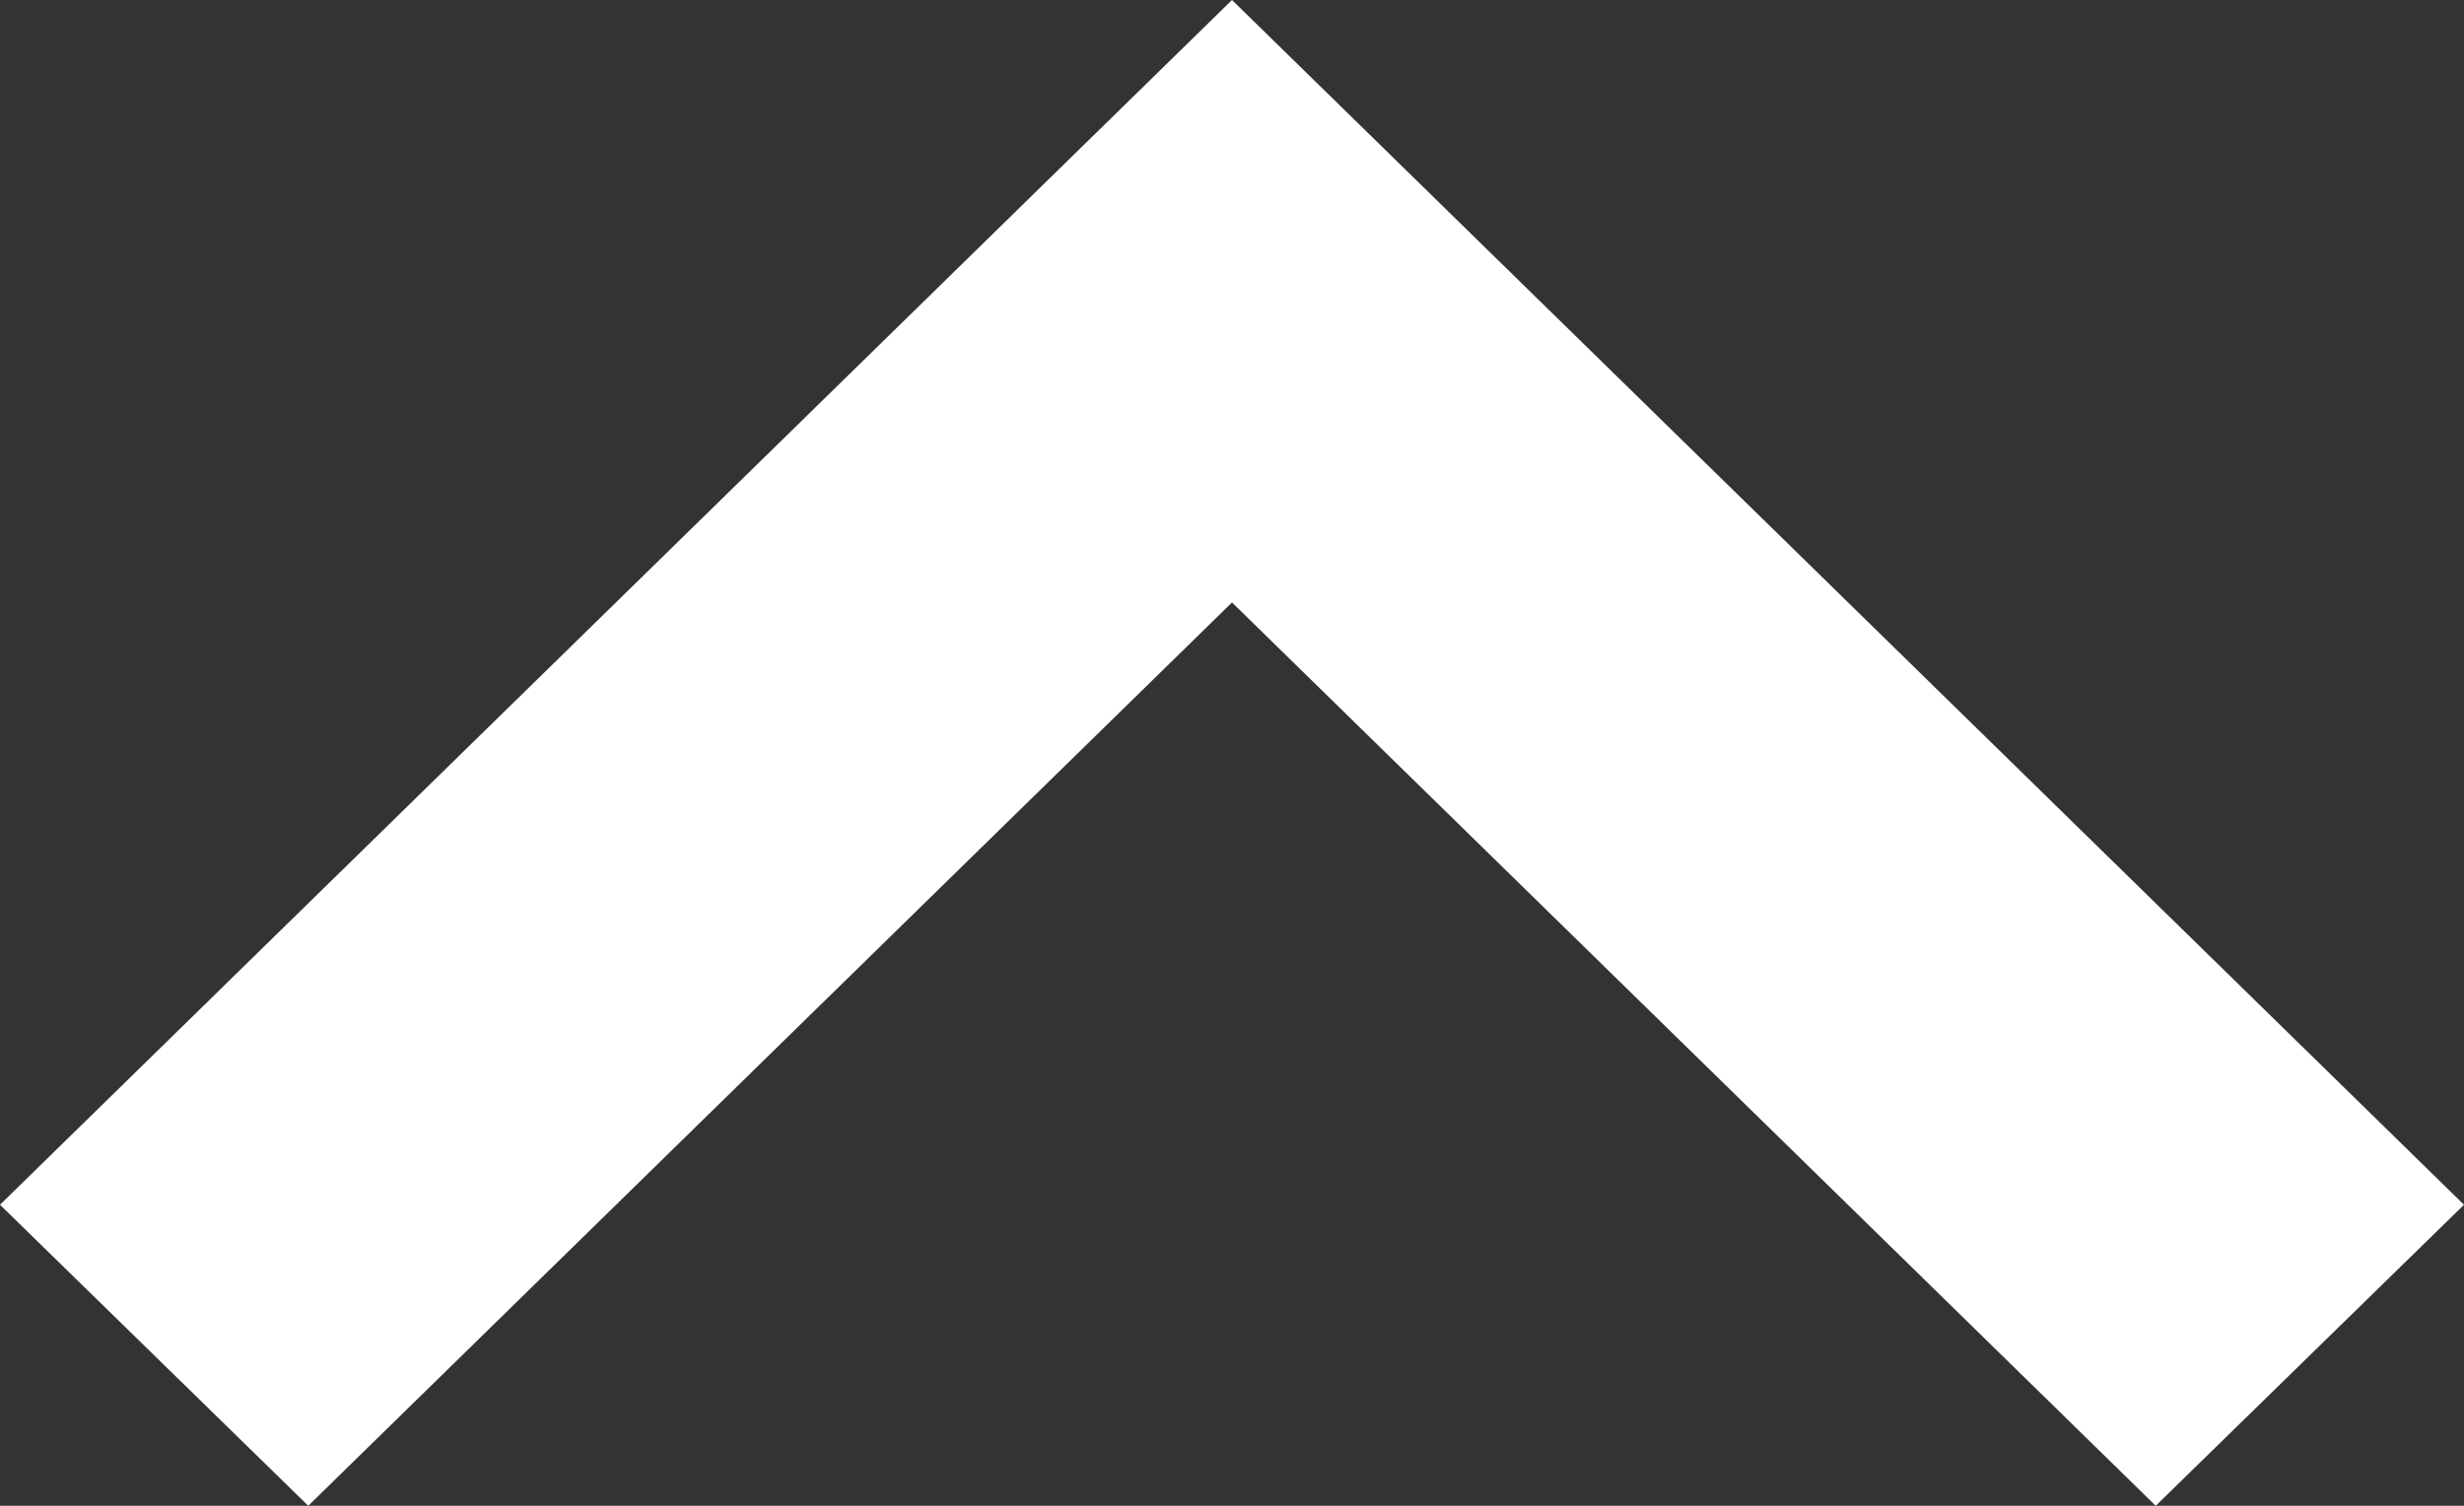<svg width="18" height="11" viewBox="0 0 18 11" fill="none" xmlns="http://www.w3.org/2000/svg">
<rect x="0" y="0" width="18" height="11" fill="#333333" stroke="none"/>
<path fill-rule="evenodd" clip-rule="evenodd" d="M9 1.07324e-07L18 8.801L15.748 11L9 4.401L2.252 11L2.6218e-08 8.801L9 1.07324e-07Z" fill="white"/>
</svg>
